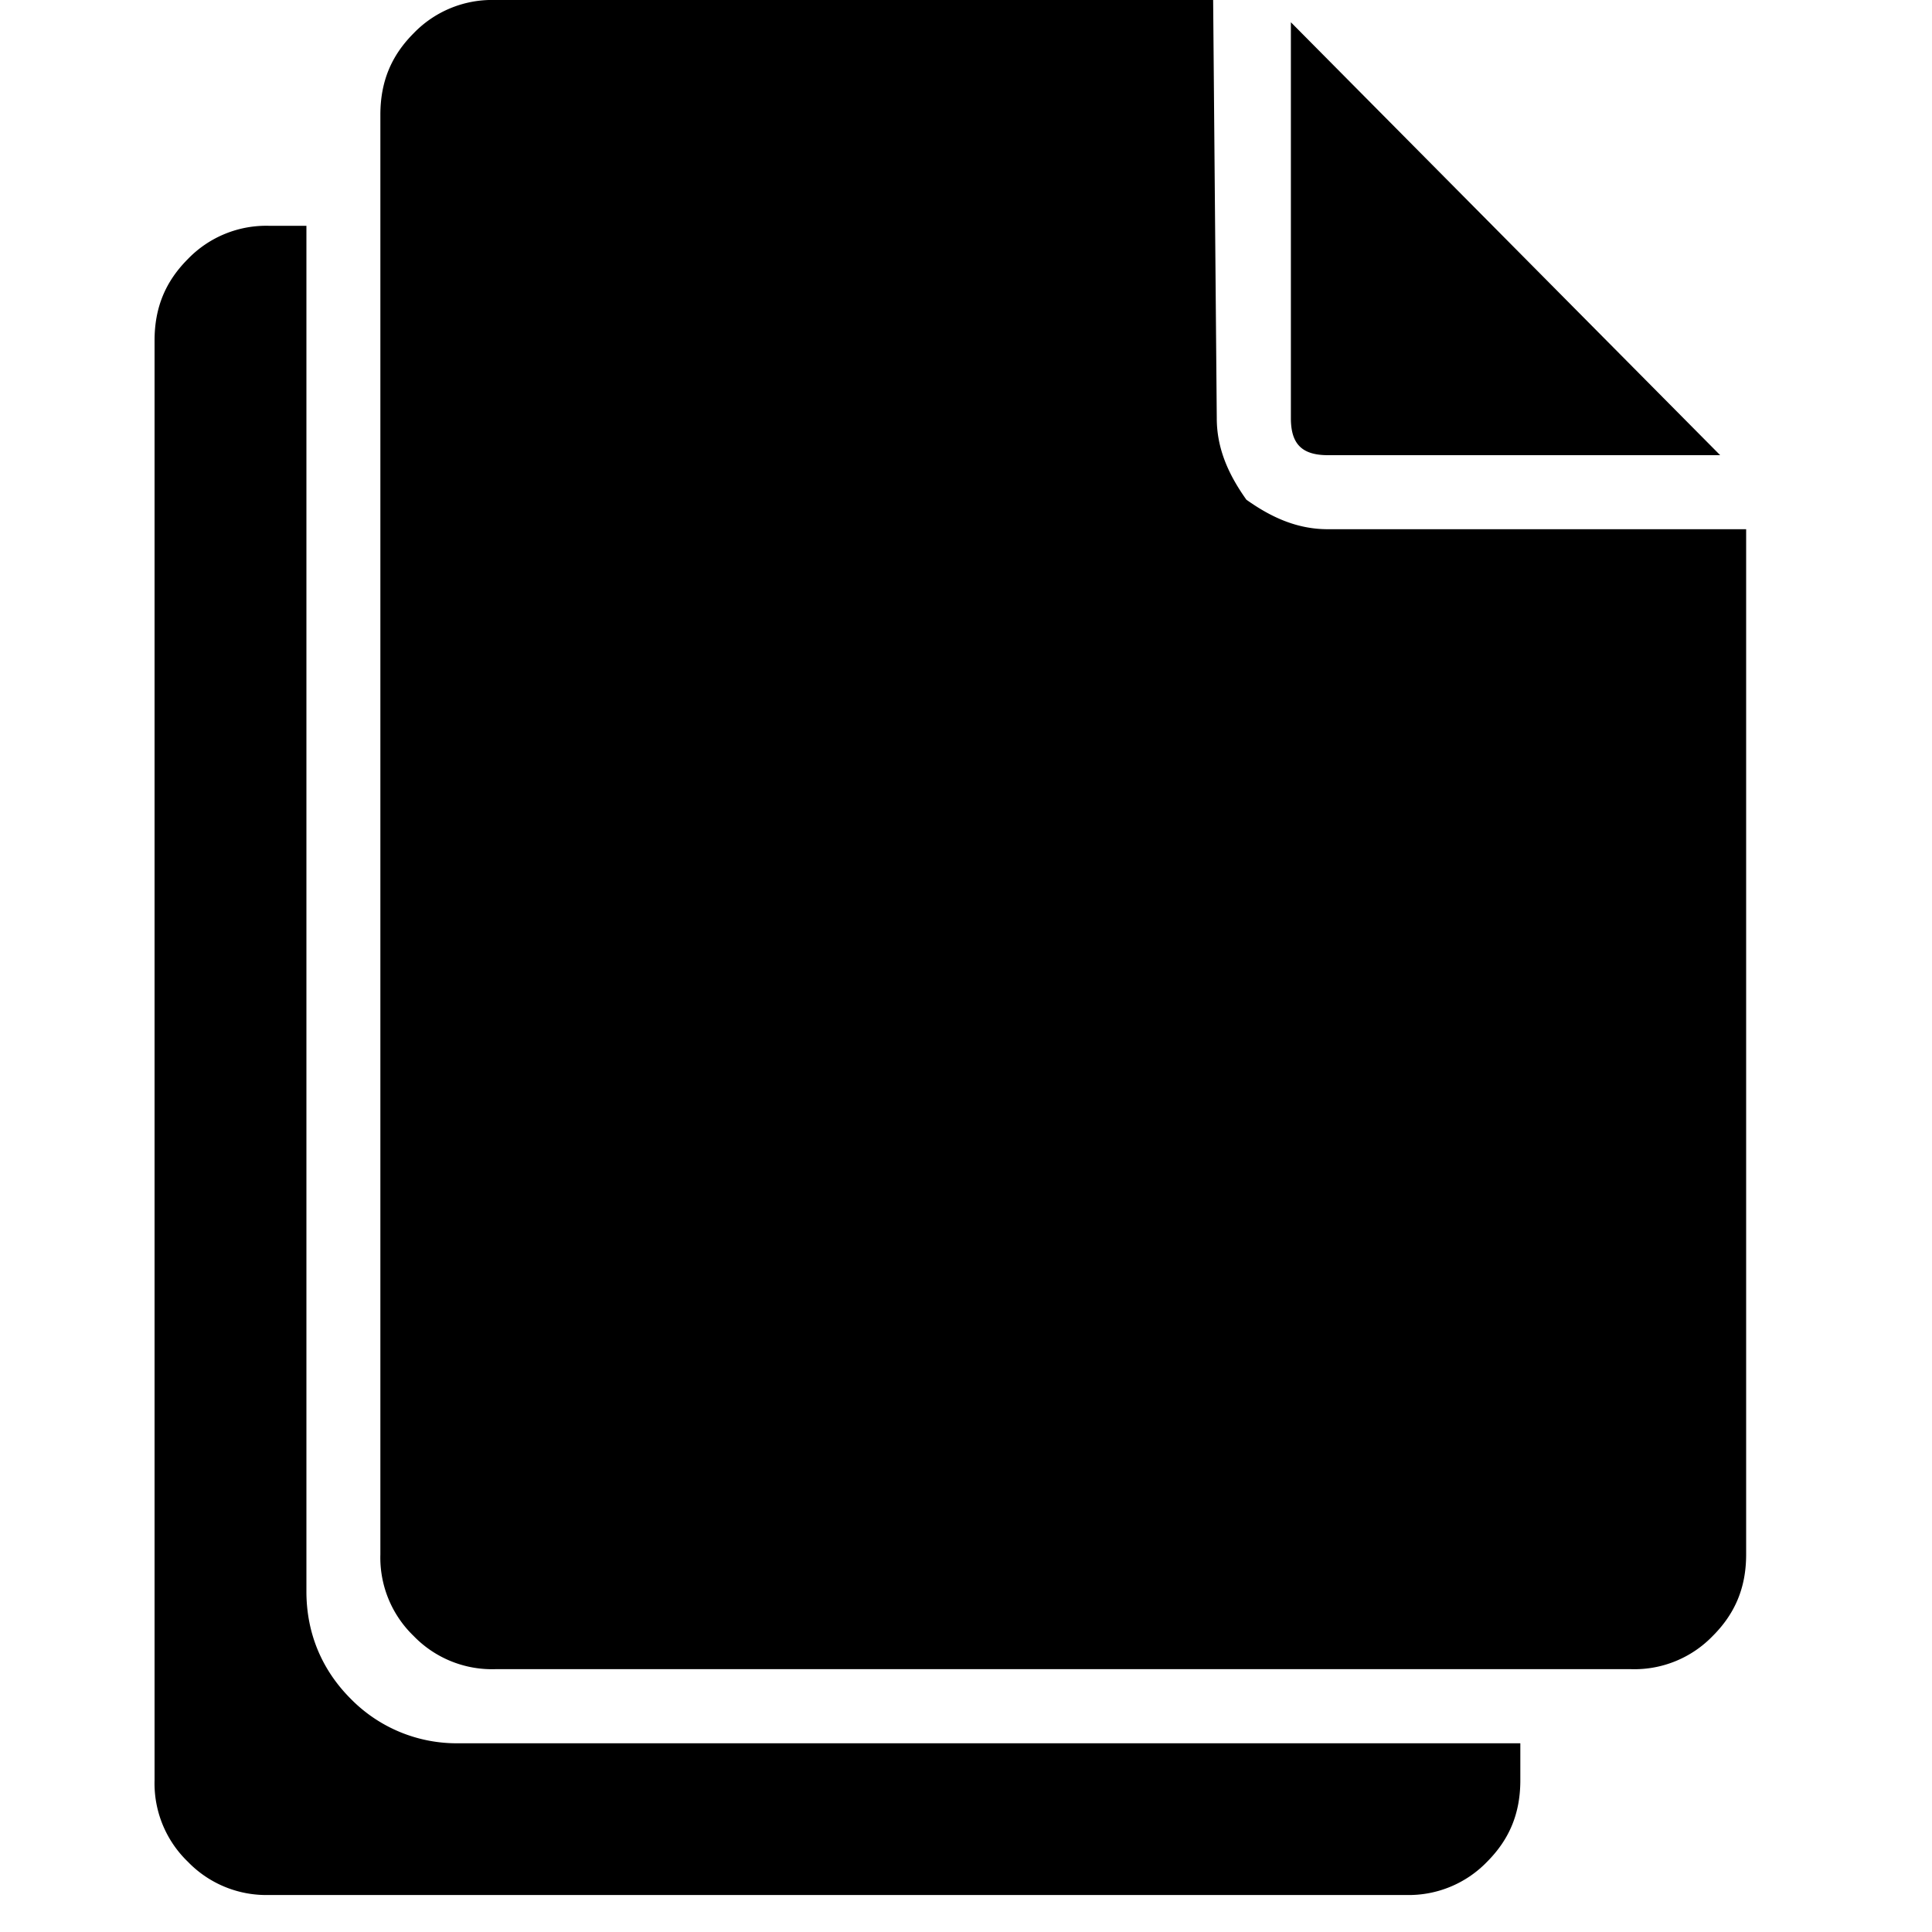 <svg xmlns="http://www.w3.org/2000/svg" viewBox="0 0 25 25"><path d="M5.928 22.558h13.745v.479c0 .431-.143.766-.43 1.054a1.408 1.408 0 0 1-1.055.43H3.485a1.41 1.41 0 0 1-1.054-.43A1.408 1.408 0 0 1 2 23.037V4.407c0-.432.144-.767.431-1.055a1.408 1.408 0 0 1 1.054-.43h.48v17.672c0 .526.19 1.005.574 1.389a1.92 1.92 0 0 0 1.39.575ZM22.26 5.89h-5.076c-.336 0-.48-.143-.48-.479V.288l5.556 5.603Zm-5.077.958h5.412v13.267c0 .43-.144.766-.432 1.054a1.408 1.408 0 0 1-1.054.43H6.406a1.41 1.41 0 0 1-1.054-.43 1.408 1.408 0 0 1-.43-1.054V1.486c0-.432.143-.767.43-1.055A1.408 1.408 0 0 1 6.406 0h9.292l.047 5.412c0 .383.144.718.383 1.054.335.239.67.382 1.054.382v.001Z"></path></svg>